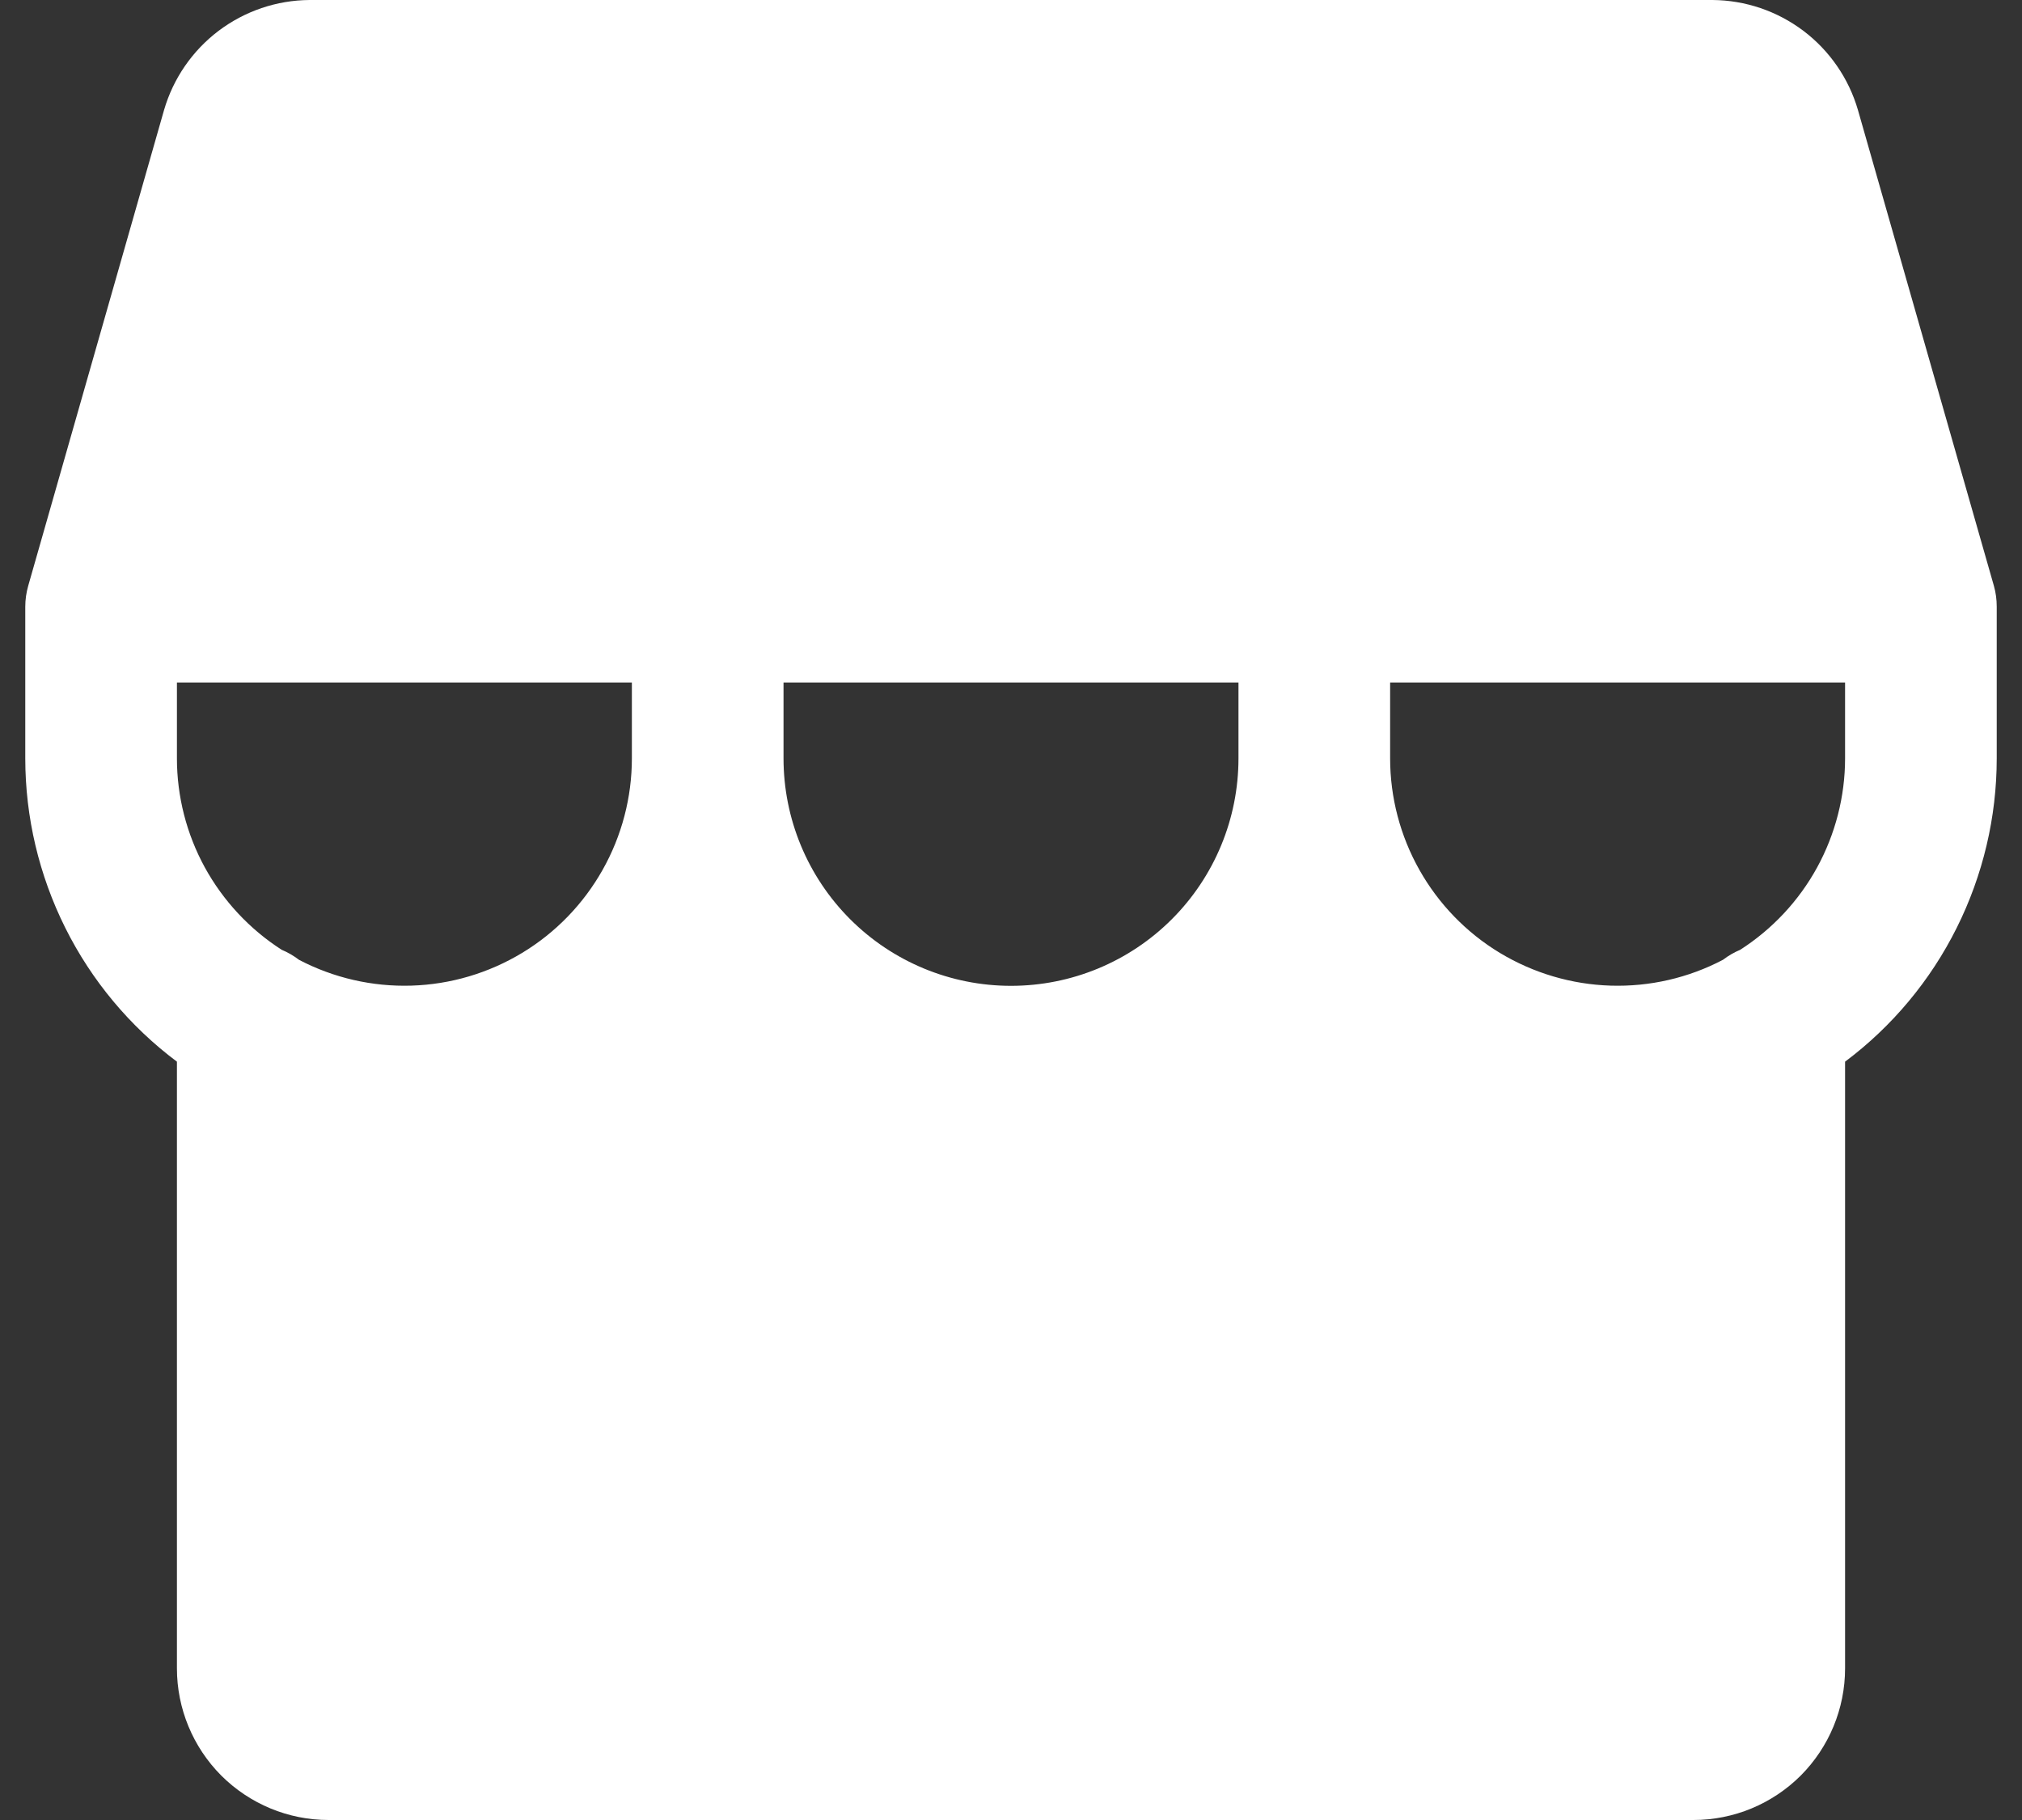 <svg width="20" height="18" viewBox="0 0 20 18" fill="none" xmlns="http://www.w3.org/2000/svg">
<rect x="0" y="0" width="20" height="18" fill="#333333" stroke="none"/>
<path d="M19.75 6C19.75 5.93 19.741 5.861 19.722 5.794L18.377 1.087C18.286 0.775 18.097 0.501 17.838 0.305C17.578 0.109 17.263 0.002 16.938 0H3.062C2.737 0.002 2.422 0.109 2.162 0.305C1.903 0.501 1.714 0.775 1.623 1.087L0.279 5.794C0.26 5.861 0.25 5.93 0.25 6V7.5C0.25 8.082 0.386 8.656 0.646 9.177C0.906 9.698 1.284 10.151 1.75 10.5V16.5C1.75 16.898 1.908 17.279 2.189 17.561C2.471 17.842 2.852 18 3.25 18H16.75C17.148 18 17.529 17.842 17.811 17.561C18.092 17.279 18.25 16.898 18.25 16.5V10.5C18.716 10.151 19.094 9.698 19.354 9.177C19.614 8.656 19.75 8.082 19.75 7.5V6ZM6.25 7.5C6.25 7.887 6.15 8.267 5.96 8.604C5.77 8.941 5.496 9.224 5.165 9.424C4.834 9.624 4.457 9.736 4.07 9.748C3.684 9.76 3.3 9.672 2.958 9.493C2.905 9.453 2.848 9.419 2.787 9.394C2.469 9.19 2.208 8.91 2.026 8.579C1.845 8.248 1.75 7.877 1.75 7.5V6.75H6.25V7.5ZM12.25 7.5C12.25 8.097 12.013 8.669 11.591 9.091C11.169 9.513 10.597 9.75 10 9.75C9.403 9.75 8.831 9.513 8.409 9.091C7.987 8.669 7.75 8.097 7.75 7.5V6.75H12.25V7.5ZM18.25 7.5C18.25 7.877 18.154 8.249 17.973 8.58C17.792 8.91 17.53 9.19 17.212 9.394C17.152 9.419 17.095 9.452 17.043 9.492C16.701 9.672 16.317 9.76 15.931 9.748C15.544 9.736 15.167 9.624 14.835 9.424C14.504 9.224 14.23 8.941 14.04 8.604C13.85 8.267 13.75 7.887 13.75 7.5V6.75H18.25V7.5Z" fill="white"/>
</svg>
